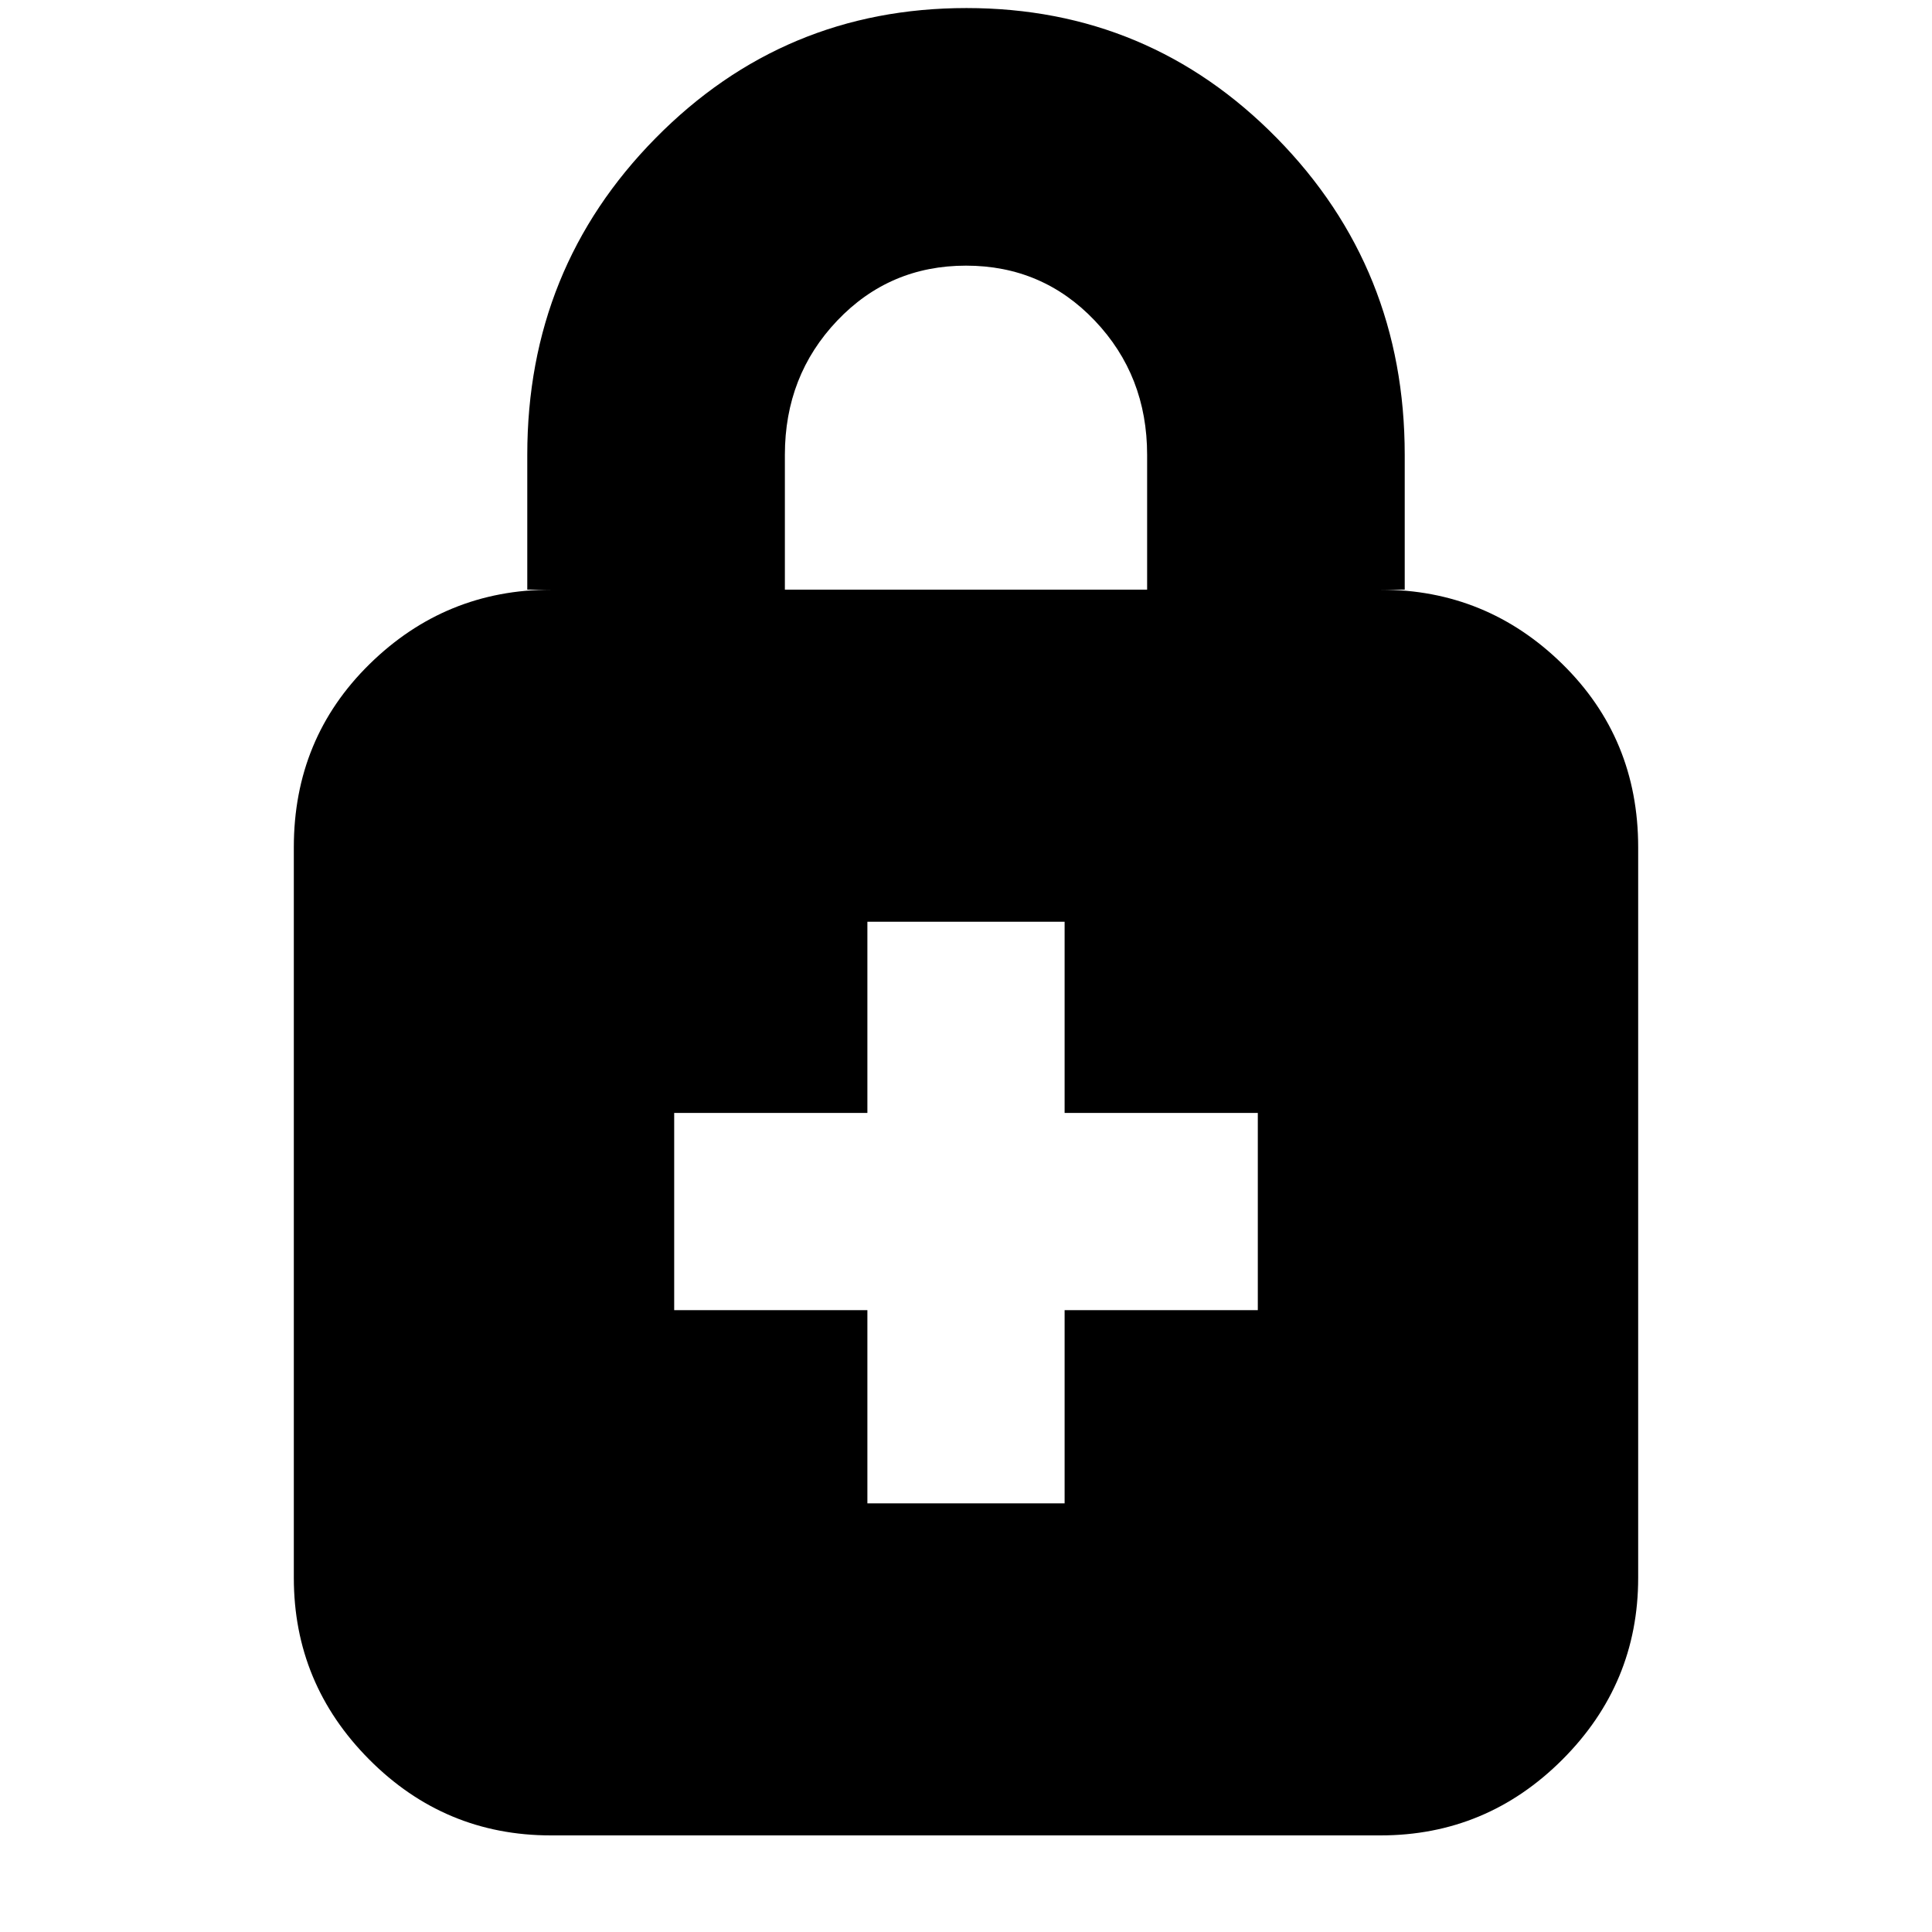 <svg xmlns="http://www.w3.org/2000/svg" height="20" viewBox="0 -960 960 960" width="20"><path d="M431-213h98v-96h96v-98h-96v-95h-98v95h-96v98h96v96ZM273.72-48q-52.7 0-90.21-37.66Q146-123.33 146-176v-363q0-54.08 37.66-91.04Q221.32-667 274-667h-12v-67q0-92.68 63.73-157.34Q389.45-956 480.23-956q90.77 0 154.27 64.66Q698-826.68 698-734v67h-12q52.67 0 90.34 36.96Q814-593.08 814-539v363q0 52.67-37.67 90.34Q738.65-48 685.96-48H273.72ZM390-667h180v-67q0-39.33-26-66.67Q518-828 480-828t-64 27.33q-26 27.34-26 66.67v67Z"/></svg>